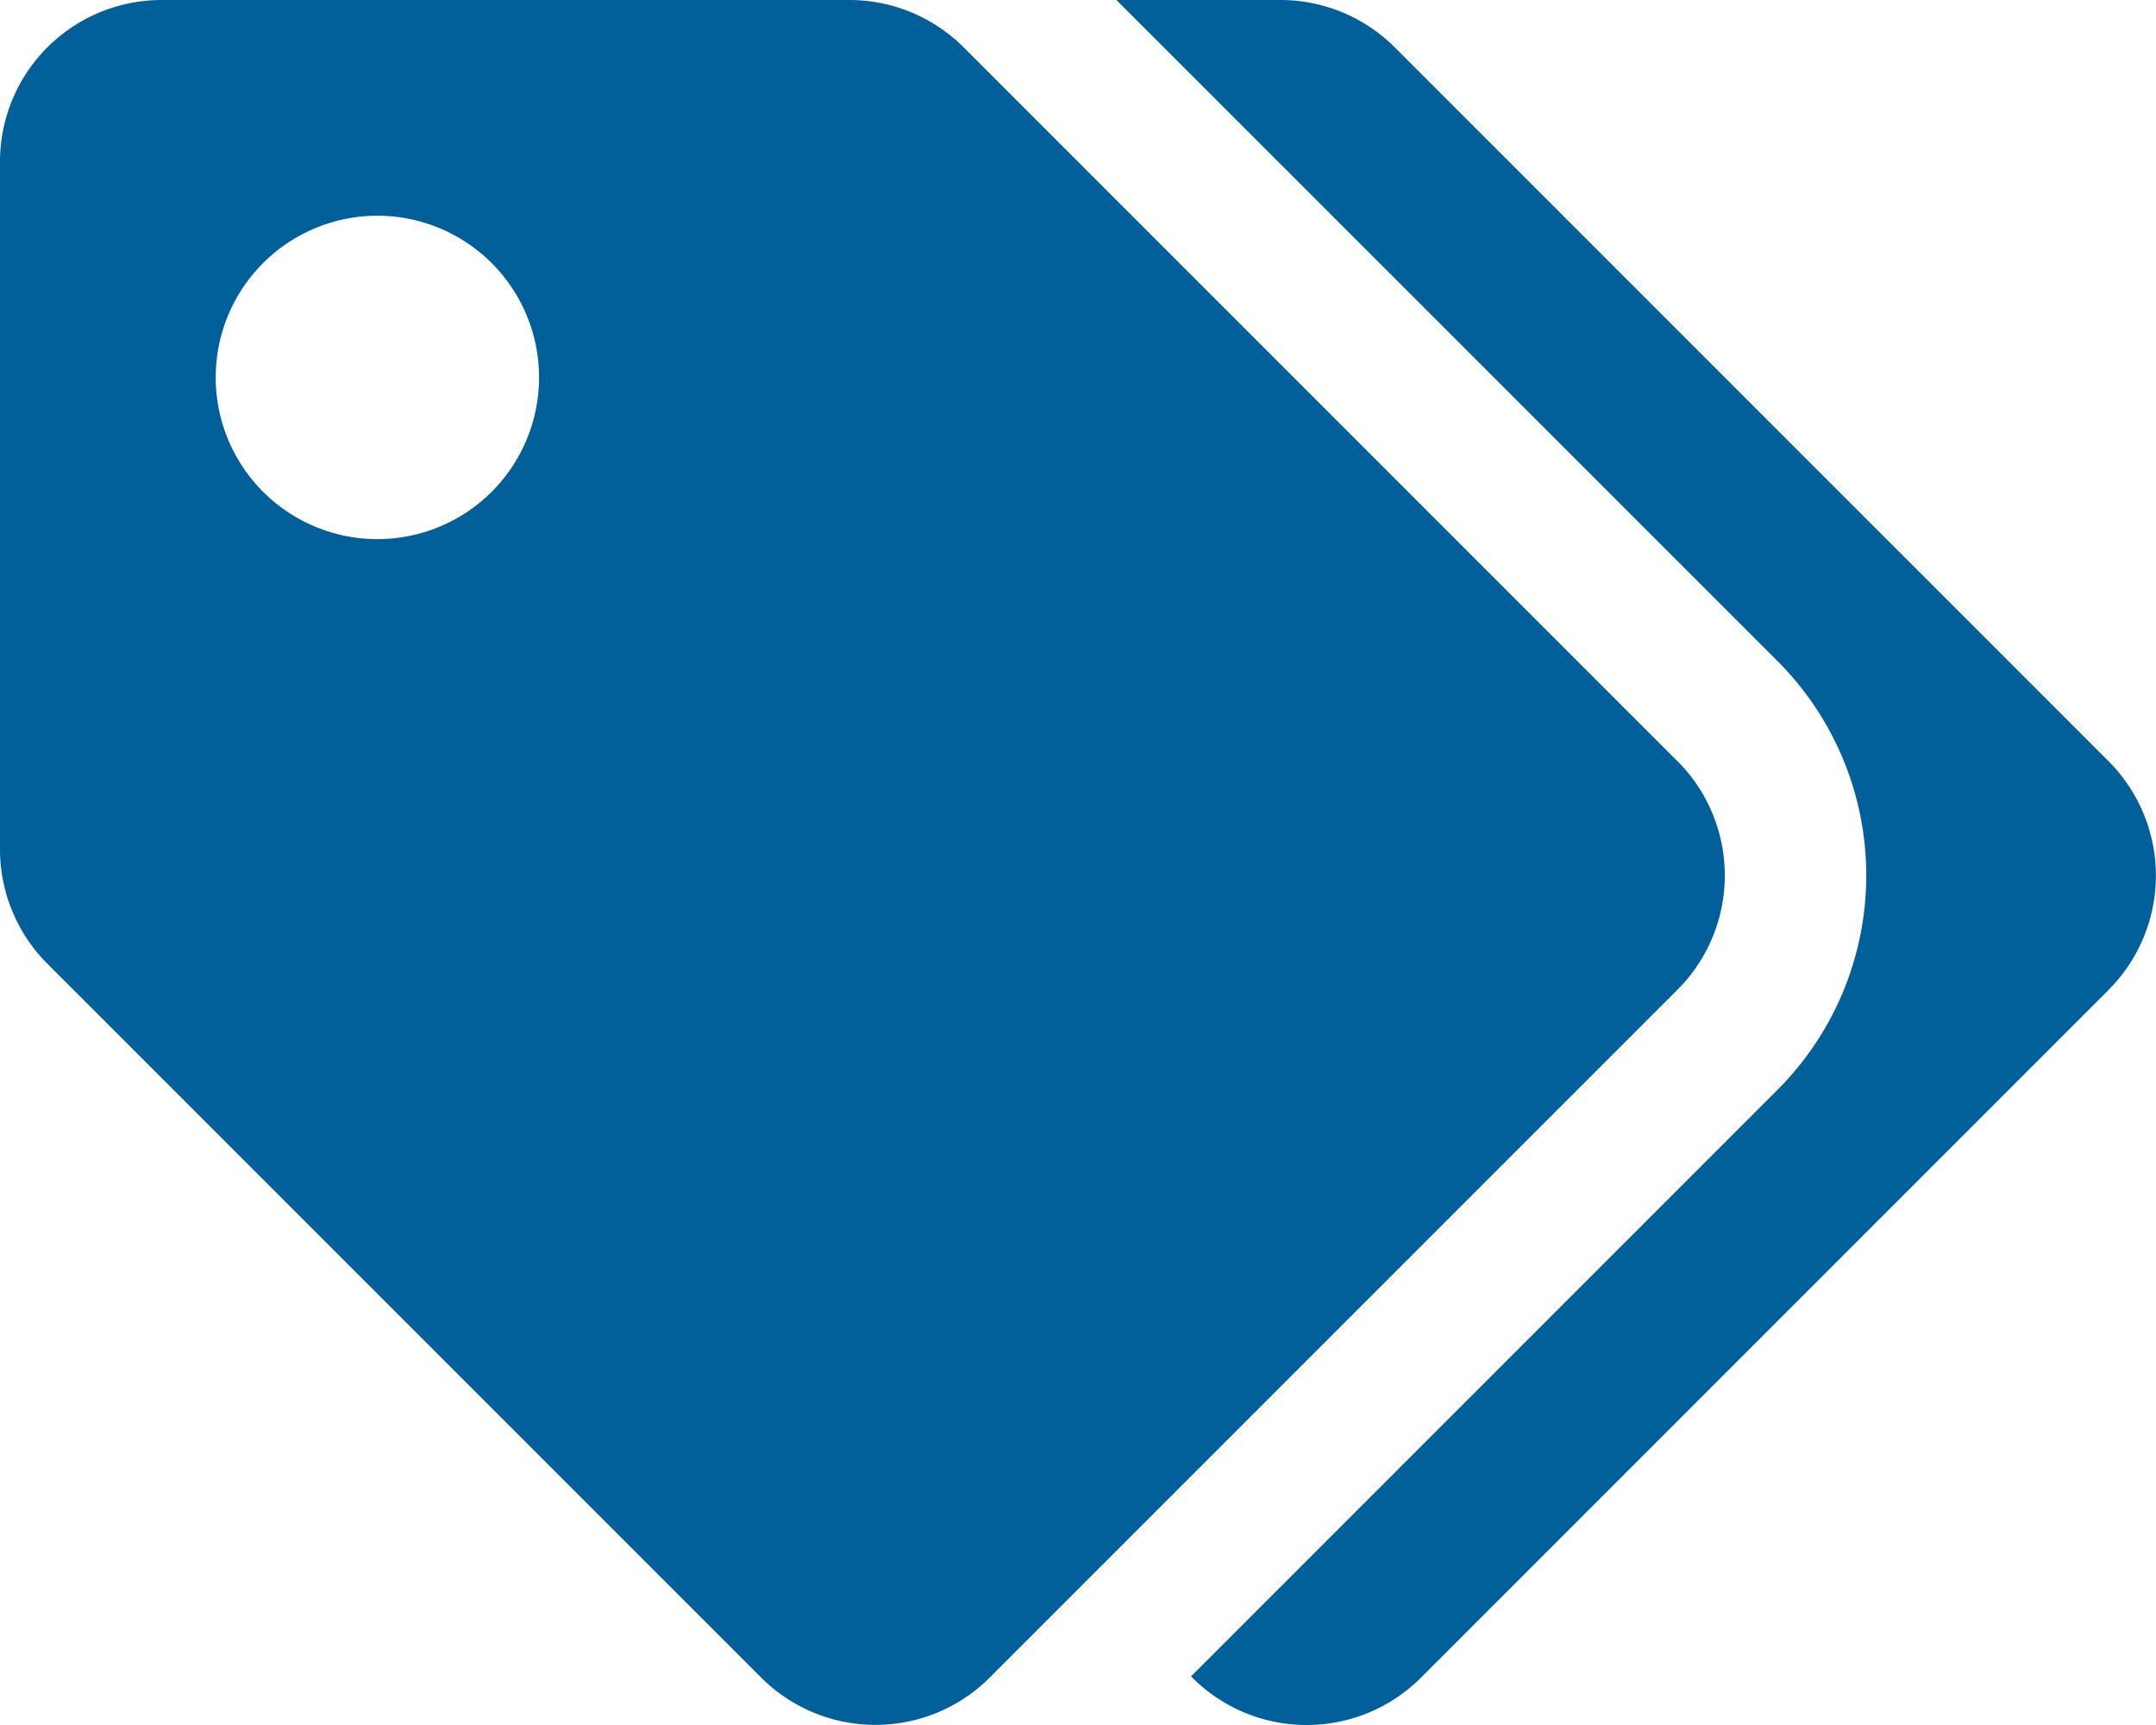 <svg xmlns="http://www.w3.org/2000/svg" width="18.75" height="15" viewBox="0 0 18.75 15">
  <path id="Icon_awesome-tags" data-name="Icon awesome-tags" d="M14.588,6.619,8.381.412A1.406,1.406,0,0,0,7.386,0H1.406A1.406,1.406,0,0,0,0,1.406v5.98a1.406,1.406,0,0,0,.412.994l6.207,6.207a1.406,1.406,0,0,0,1.989,0l5.98-5.98a1.406,1.406,0,0,0,0-1.989ZM3.281,4.688A1.406,1.406,0,1,1,4.688,3.281,1.406,1.406,0,0,1,3.281,4.688ZM18.338,8.608l-5.98,5.98a1.406,1.406,0,0,1-1.989,0l-.011-.011,5.1-5.1a2.637,2.637,0,0,0,0-3.729L9.709,0h1.427a1.406,1.406,0,0,1,.994.412l6.207,6.207a1.406,1.406,0,0,1,0,1.989Z" fill="#015f9a"/>
</svg>
